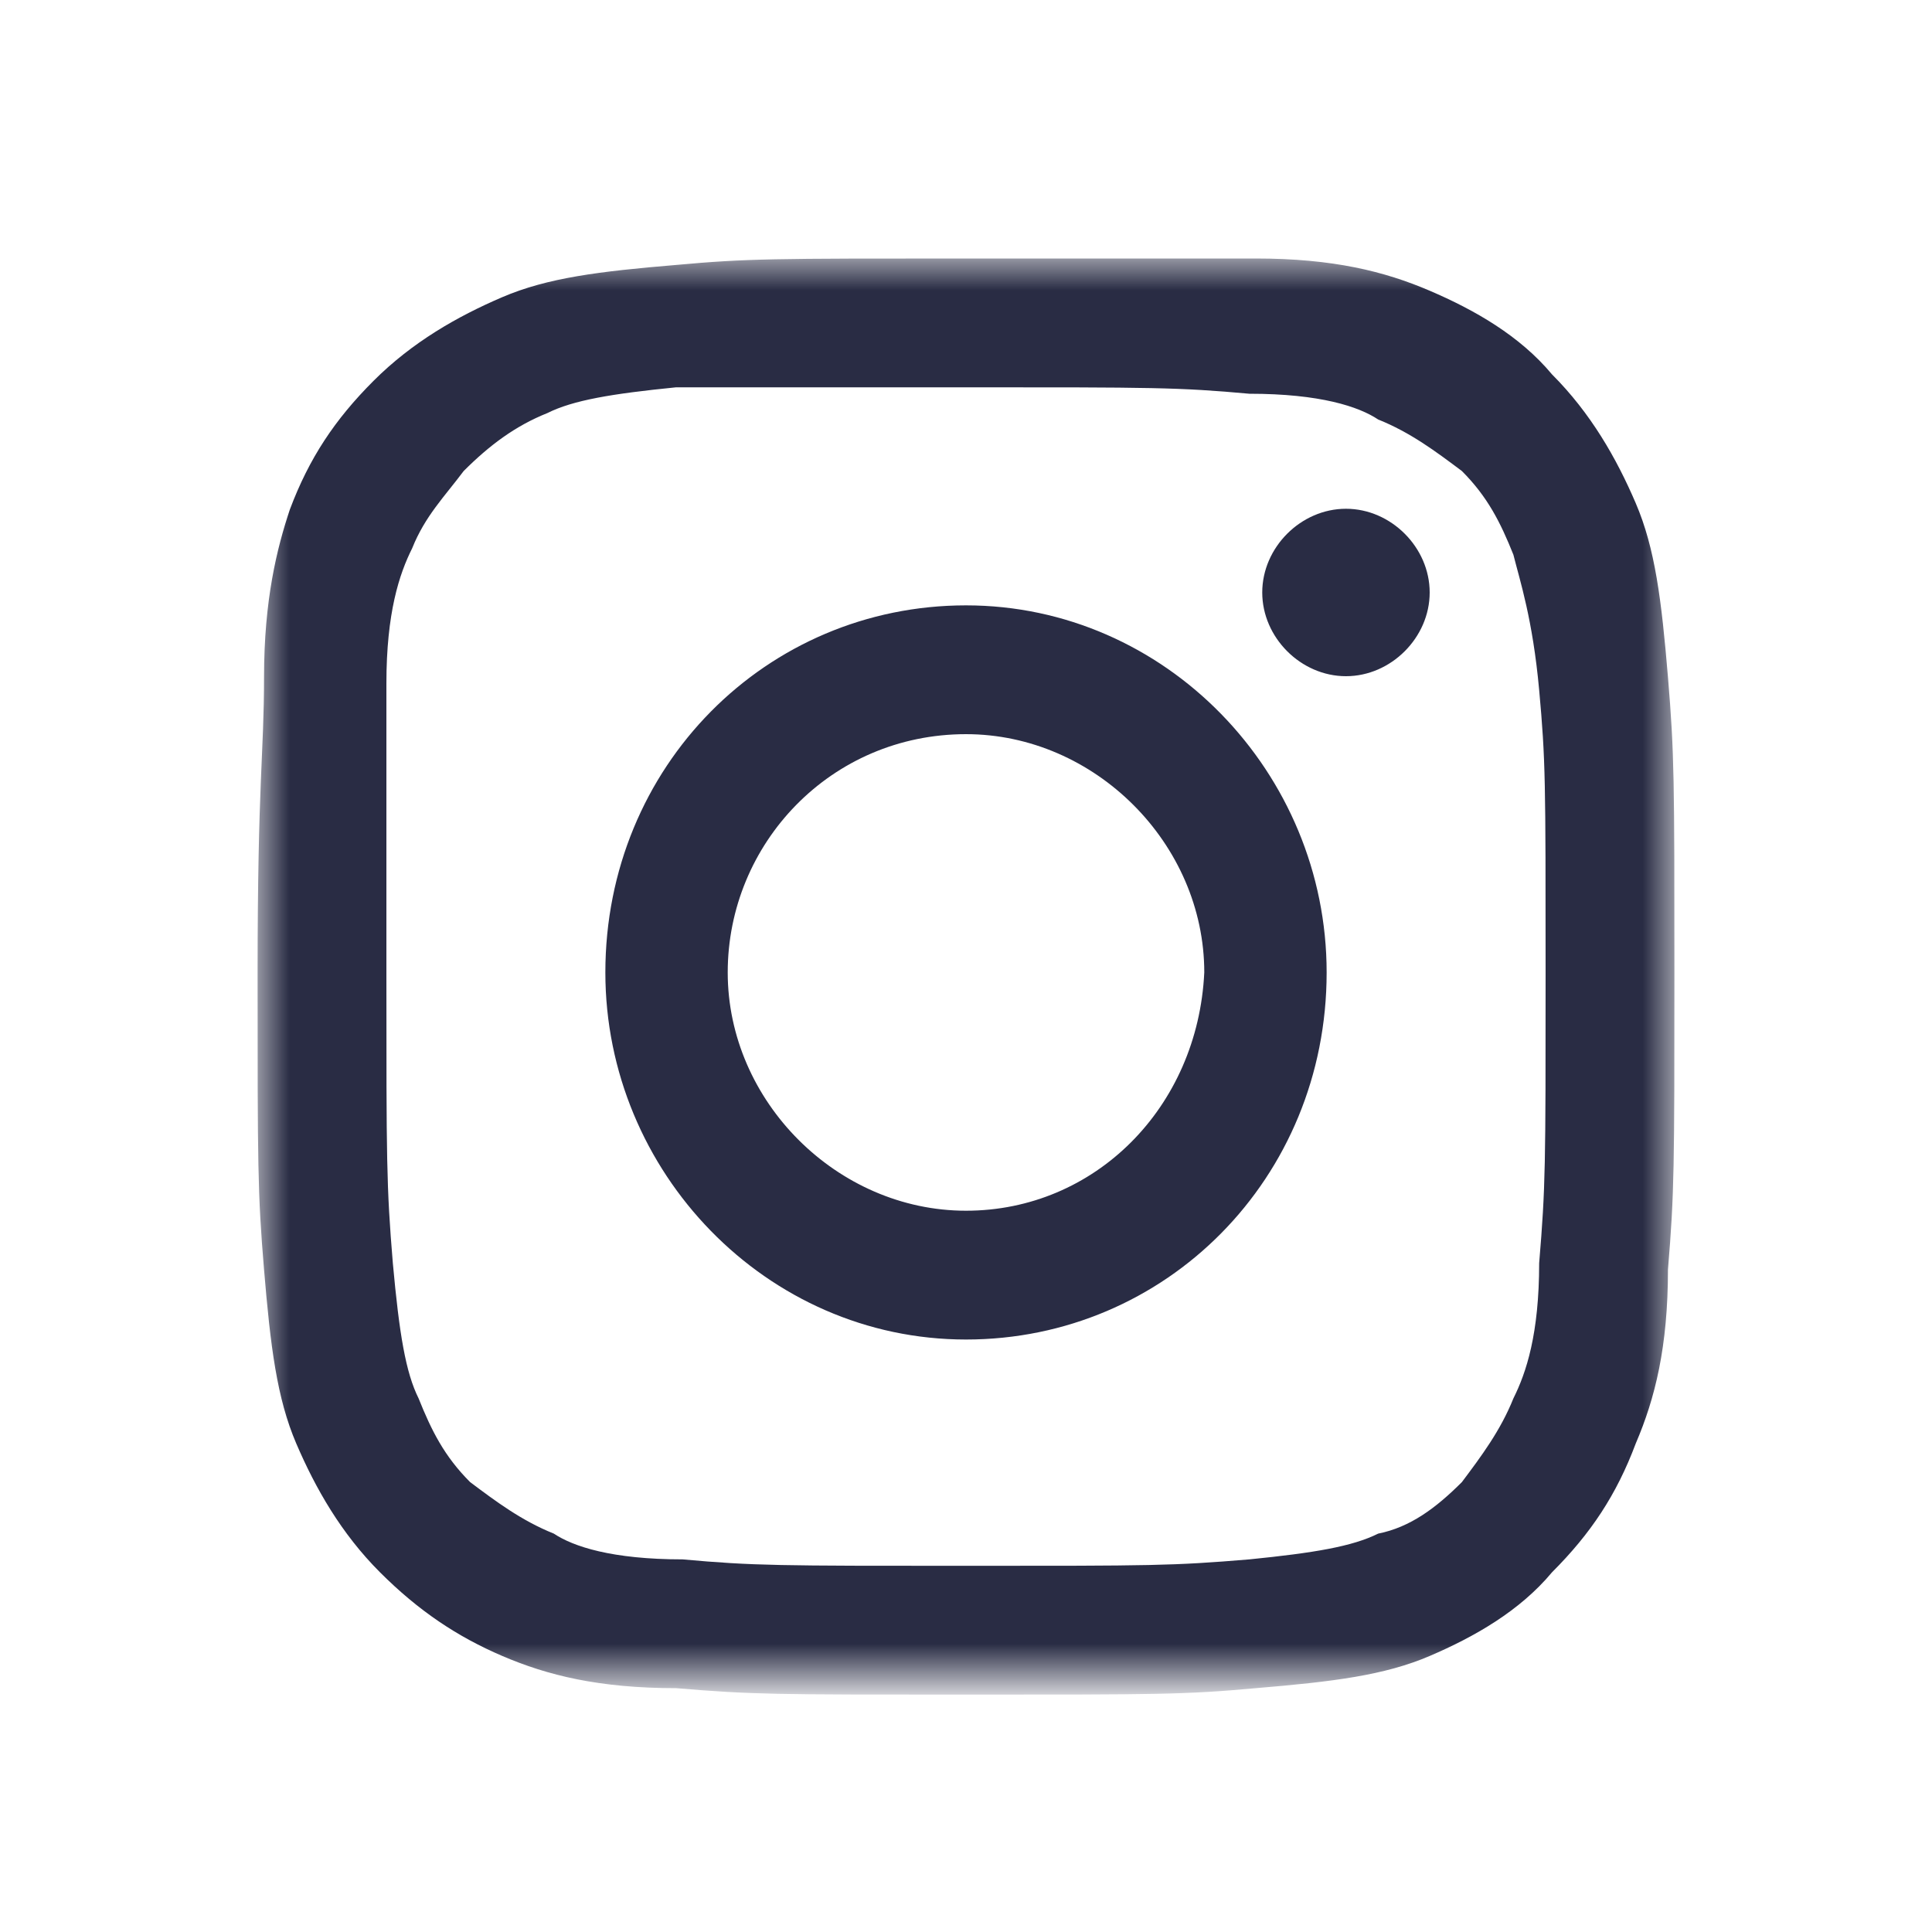 <svg enable-background="new 0 0 30 30" viewBox="0 0 30 30" xmlns="http://www.w3.org/2000/svg" xmlns:xlink="http://www.w3.org/1999/xlink"><filter id="a" filterUnits="userSpaceOnUse" height="22.1" width="22" x="0" y="0"><feColorMatrix values="1 0 0 0 0 0 1 0 0 0 0 0 1 0 0 0 0 0 1 0"/></filter><mask id="b" height="22.1" maskUnits="userSpaceOnUse" width="22" x="0" y="0"><path d="m22 22.2v-22.2h-22v22.1h22z" fill="#fff" filter="url(#a)"/></mask><g fill="#292c44"><path d="m11 0c-3 0-3.4 0-4.5.1-1.2.1-2 .2-2.7.5s-1.4.7-2 1.3-1 1.2-1.3 2c-.2.6-.4 1.4-.4 2.6s-.1 1.6-.1 4.6 0 3.4.1 4.6.2 2 .5 2.7.7 1.4 1.3 2 1.2 1 1.9 1.3 1.5.5 2.7.5c1.2.1 1.5.1 4.5.1s3.4 0 4.5-.1c1.2-.1 2-.2 2.7-.5s1.4-.7 1.9-1.3c.6-.6 1-1.2 1.3-2 .3-.7.5-1.5.5-2.7.1-1.2.1-1.6.1-4.6s0-3.4-.1-4.6-.2-2-.5-2.7-.7-1.4-1.3-2c-.5-.6-1.2-1-1.9-1.3s-1.5-.5-2.7-.5h-4.5m0 2c2.9 0 3.3 0 4.4.1 1.1 0 1.7.2 2 .4.5.2.9.5 1.3.8.4.4.6.8.8 1.3.1.4.3 1 .4 2.1s.1 1.4.1 4.4 0 3.3-.1 4.5c0 1.1-.2 1.7-.4 2.1-.2.5-.5.9-.8 1.3-.4.4-.8.7-1.3.8-.4.2-1 .3-2 .4-1.2.1-1.5.1-4.4.1s-3.3 0-4.4-.1c-1.1 0-1.7-.2-2-.4-.5-.2-.9-.5-1.3-.8-.4-.4-.6-.8-.8-1.3-.2-.4-.3-1-.4-2.1-.1-1.2-.1-1.6-.1-4.5v-4.5c0-1.1.2-1.7.4-2.1.2-.5.5-.8.8-1.2.4-.4.8-.7 1.3-.9.4-.2 1-.3 2-.4z" mask="url(#b)" transform="translate(4 4.014)"/><path d="m15 18.8c-2 0-3.7-1.7-3.7-3.7s1.6-3.7 3.7-3.7c2 0 3.7 1.7 3.7 3.7-.1 2.1-1.7 3.7-3.7 3.7m0-9.4c-3.1 0-5.6 2.5-5.6 5.7 0 3.1 2.5 5.7 5.6 5.7s5.6-2.5 5.6-5.7c0-3.1-2.5-5.7-5.6-5.7m7.2-.2c0 .7-.6 1.3-1.3 1.3s-1.3-.6-1.3-1.3.6-1.3 1.3-1.3 1.3.6 1.3 1.3"/></g></svg>